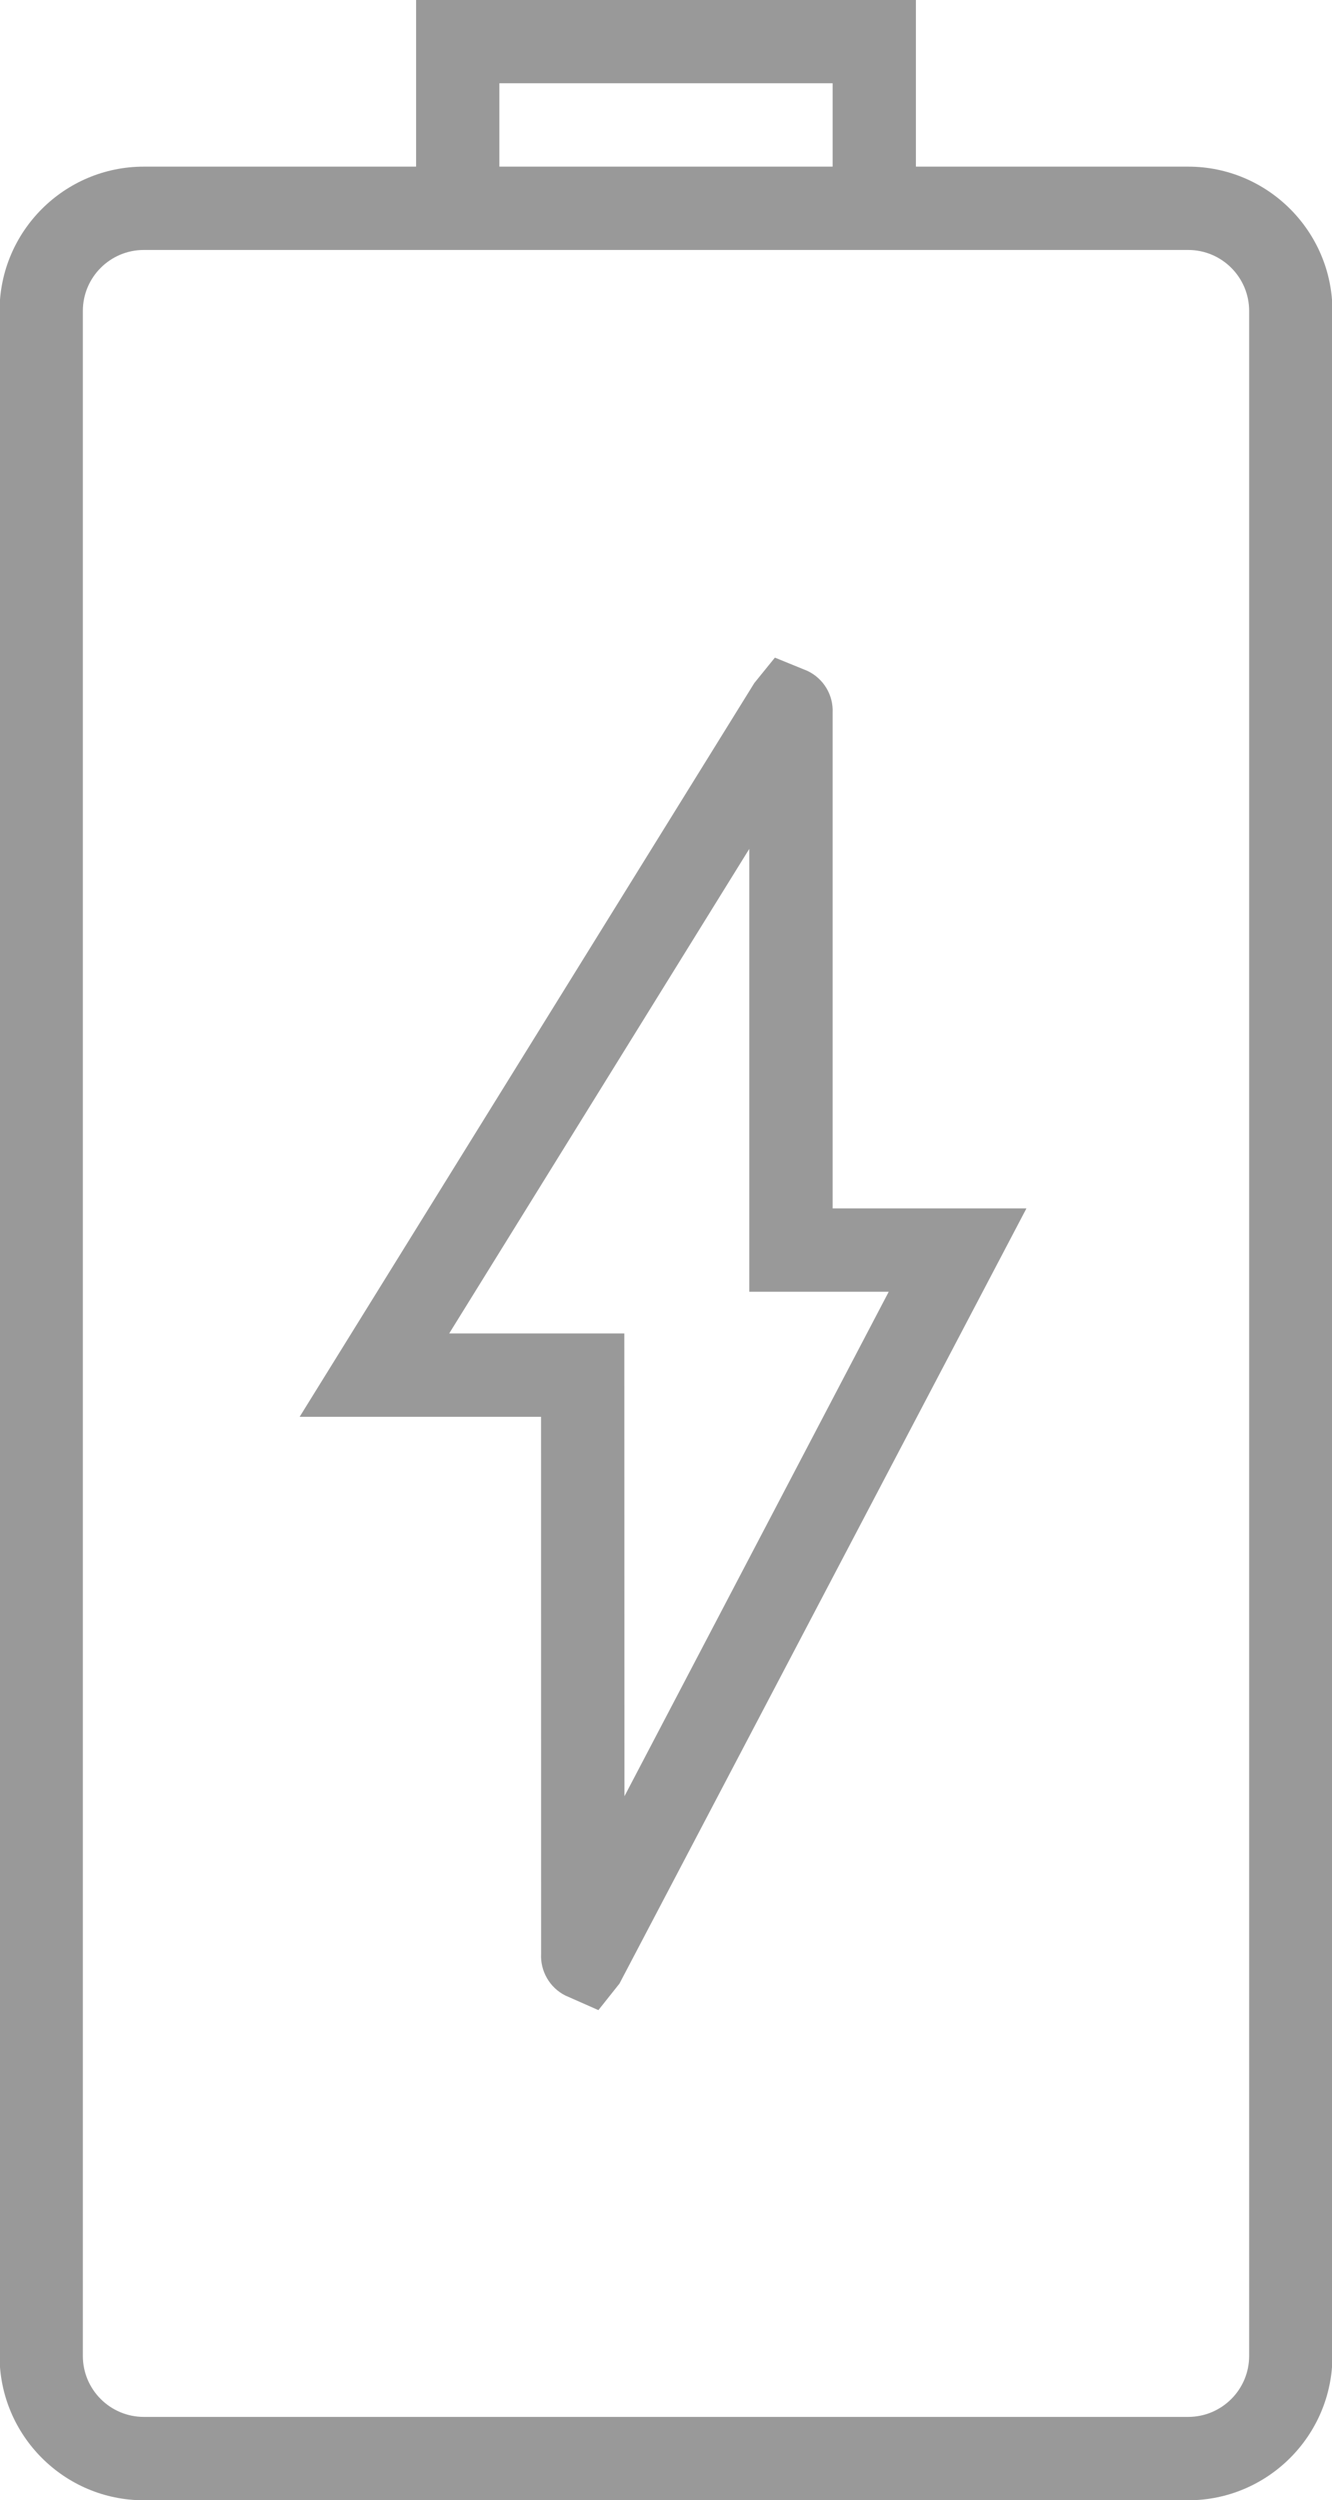 <svg xmlns="http://www.w3.org/2000/svg" xmlns:xlink="http://www.w3.org/1999/xlink" preserveAspectRatio="xMidYMid" width="21.32" height="40" viewBox="0 0 21.32 40">
  <defs>
    <style>
      .cls-1 {
        fill: #999;
        fill-rule: evenodd;
      }
    </style>
  </defs>
  <path d="M19.017,40.001 L2.302,40.001 C1.029,40.001 -0.007,38.965 -0.007,37.691 L-0.007,4.975 C-0.007,3.702 1.029,2.666 2.302,2.666 L6.660,2.666 L6.660,-0.001 L14.660,-0.001 L14.660,2.666 L19.018,2.666 C20.291,2.666 21.327,3.702 21.327,4.975 L21.327,37.691 C21.327,38.965 20.291,40.001 19.017,40.001 ZM13.327,1.332 L7.993,1.332 L7.993,2.666 L13.327,2.666 L13.327,1.332 ZM19.994,4.975 C19.994,4.436 19.556,3.999 19.018,3.999 L14.660,3.999 L6.660,3.999 L2.302,3.999 C1.764,3.999 1.326,4.436 1.326,4.975 L1.326,37.691 C1.326,38.230 1.764,38.667 2.302,38.667 L19.018,38.667 C19.556,38.667 19.994,38.230 19.994,37.691 L19.994,4.975 ZM9.578,32.159 L9.048,31.925 C8.795,31.798 8.646,31.531 8.661,31.256 L8.660,22.667 L4.796,22.667 L12.074,10.927 L12.403,10.521 L12.923,10.733 C13.185,10.857 13.341,11.123 13.327,11.405 L13.327,19.333 L16.429,19.333 L9.915,31.735 L9.578,32.159 ZM9.995,28.737 L14.225,20.666 L11.993,20.666 L11.993,13.581 L7.190,21.333 L9.993,21.333 L9.995,28.737 Z" class="cls-1"/>
</svg>
